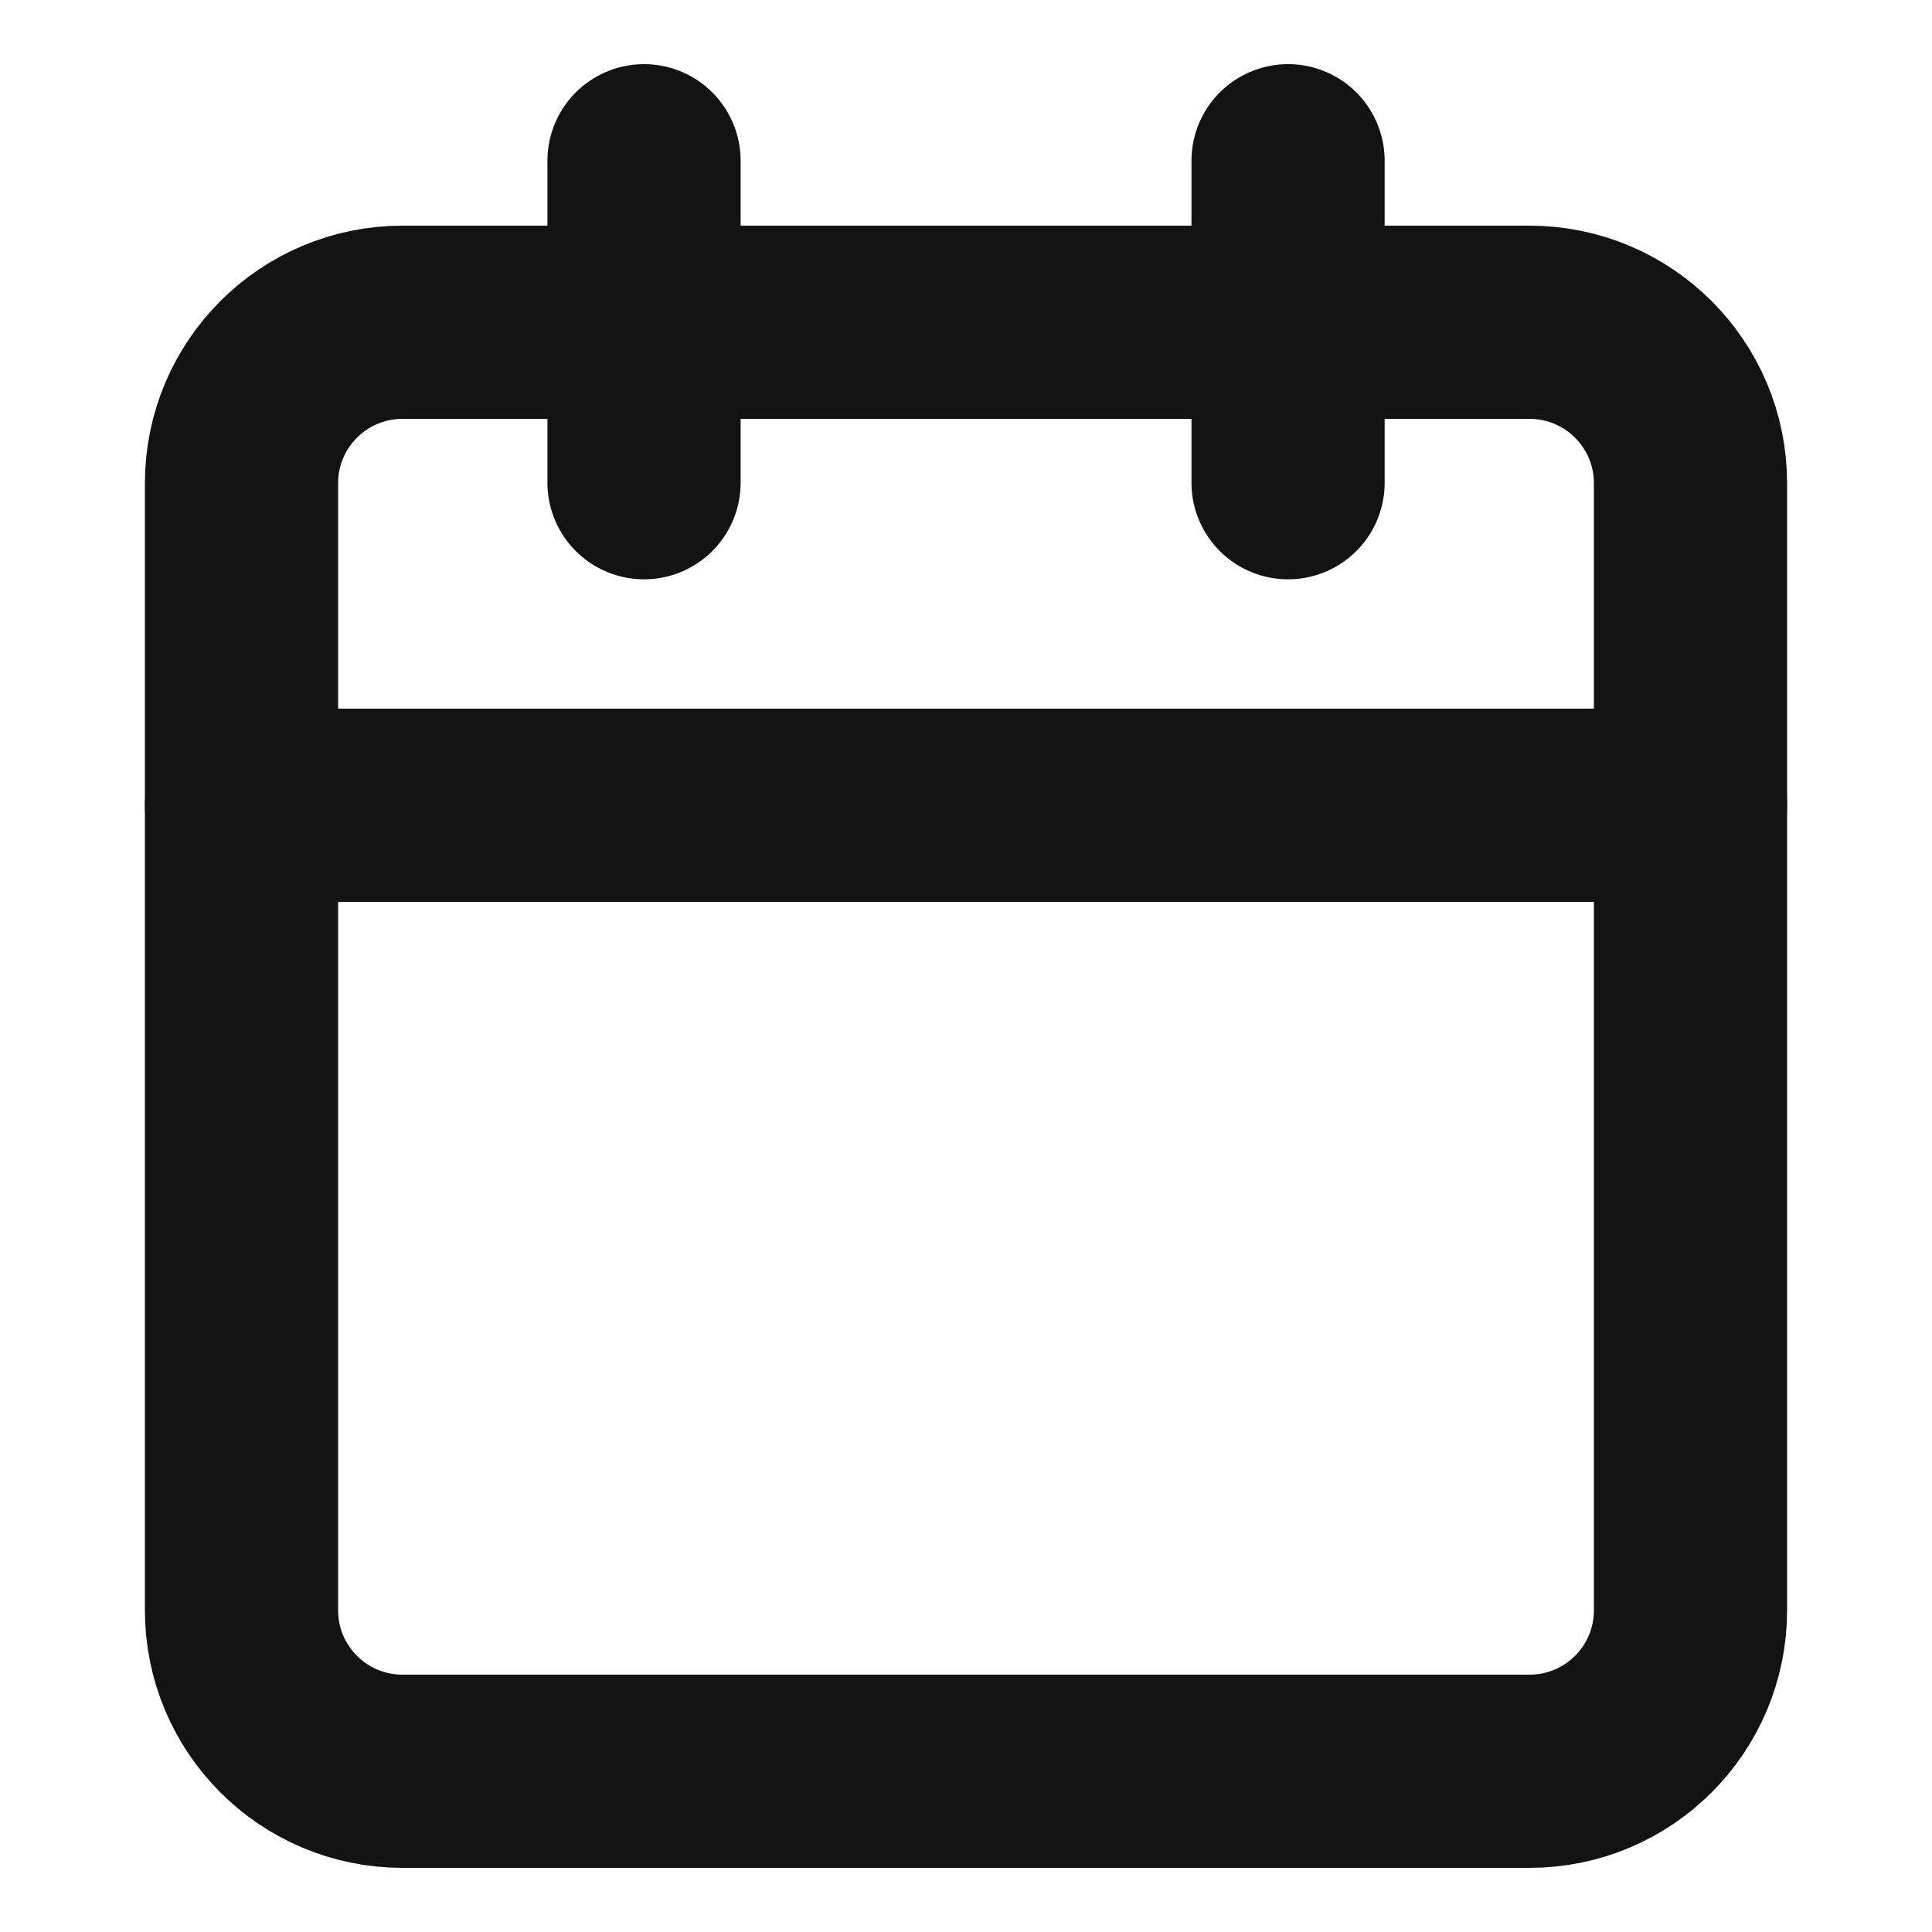 <svg width="20" height="20" viewBox="0 0 20 20" fill="none" xmlns="http://www.w3.org/2000/svg">
<path d="M15.833 3.336H4.167C3.246 3.336 2.5 4.082 2.5 5.003V16.669C2.5 17.59 3.246 18.336 4.167 18.336H15.833C16.754 18.336 17.5 17.59 17.5 16.669V5.003C17.5 4.082 16.754 3.336 15.833 3.336Z" stroke="#131313" stroke-width="2" stroke-linecap="round" stroke-linejoin="round"/>
<path d="M13.334 1.664V4.997" stroke="#131313" stroke-width="2" stroke-linecap="round" stroke-linejoin="round"/>
<path d="M6.667 1.664V4.997" stroke="#131313" stroke-width="2" stroke-linecap="round" stroke-linejoin="round"/>
<path d="M2.5 8.336H17.5" stroke="#131313" stroke-width="2" stroke-linecap="round" stroke-linejoin="round"/>
</svg>
